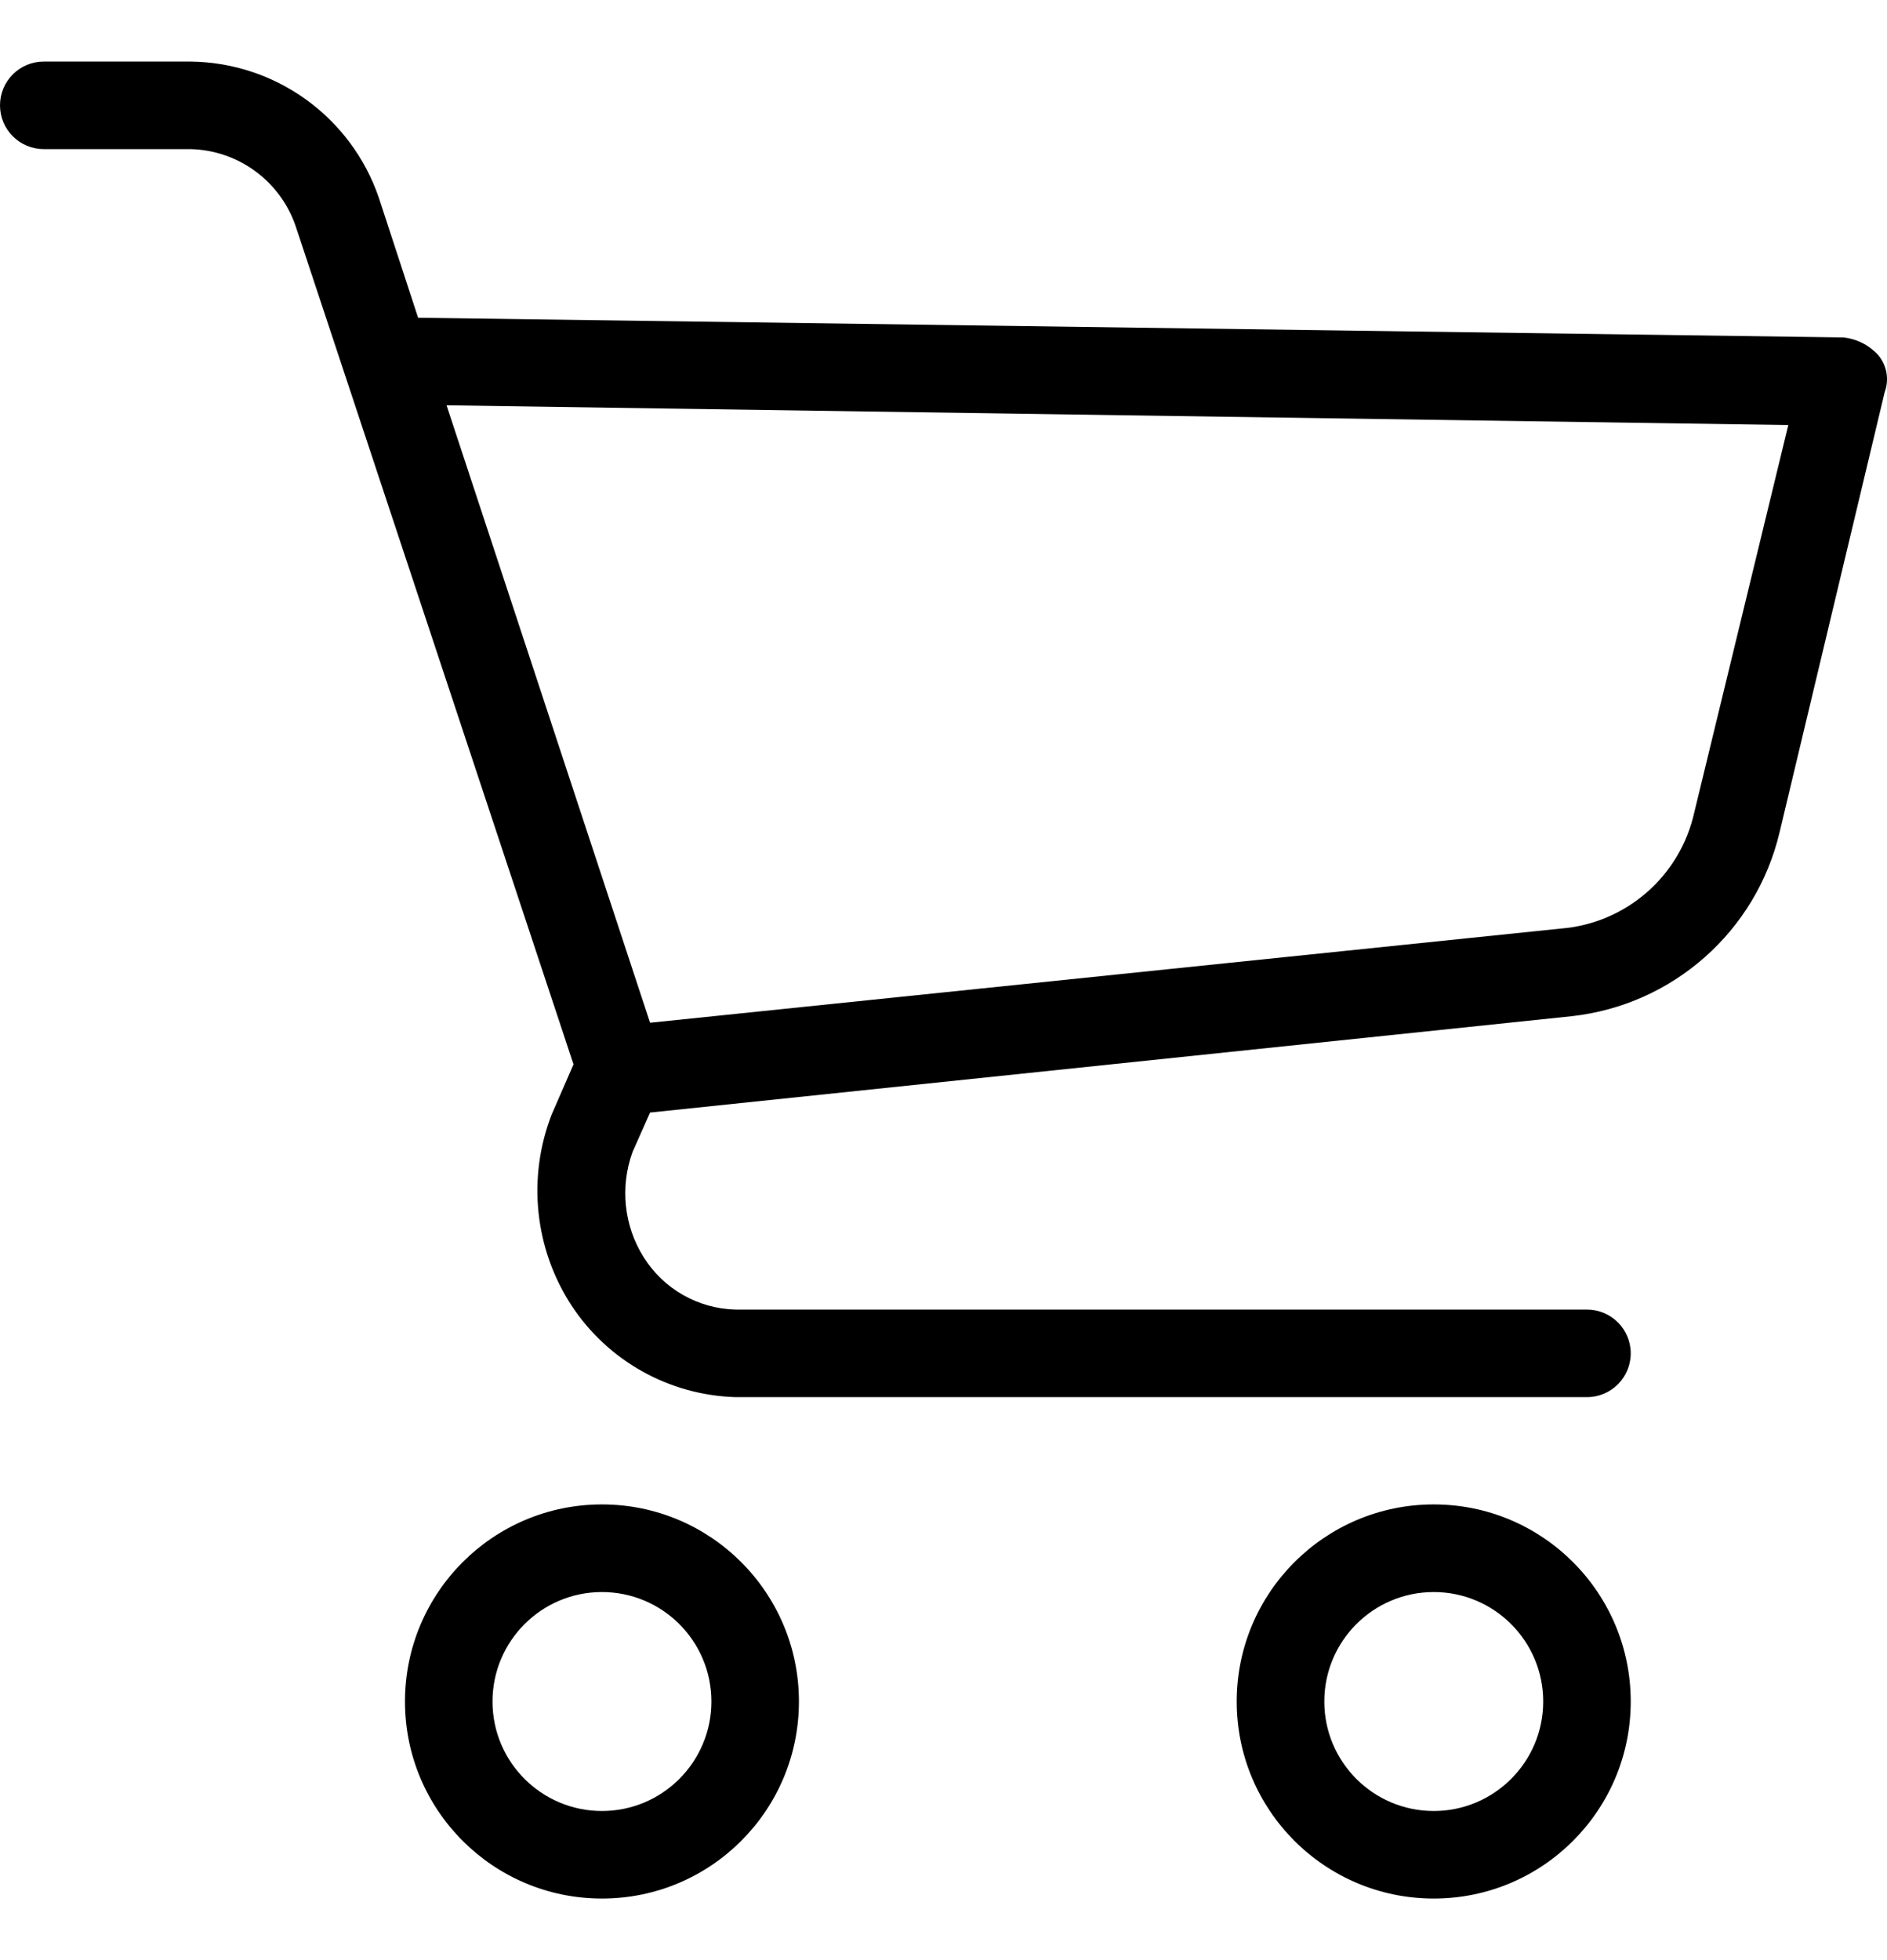 <svg width="26" height="27" viewBox="0 0 26 27" fill="none" xmlns="http://www.w3.org/2000/svg">
<g clip-path="url(#clip0)">
<path d="M8.294 20.723C6.795 20.723 5.58 21.939 5.58 23.438C5.58 24.937 6.795 26.152 8.294 26.152C9.793 26.152 11.008 24.937 11.008 23.438C11.008 21.939 9.793 20.723 8.294 20.723ZM8.294 24.946C7.461 24.946 6.786 24.27 6.786 23.438C6.786 22.605 7.461 21.93 8.294 21.93C9.127 21.93 9.802 22.605 9.802 23.438C9.802 24.27 9.127 24.946 8.294 24.946Z" fill="black"/>
<path d="M19.755 20.723C18.256 20.723 17.04 21.939 17.04 23.438C17.04 24.937 18.256 26.152 19.755 26.152C21.254 26.152 22.469 24.937 22.469 23.438C22.469 21.939 21.254 20.723 19.755 20.723ZM19.755 24.946C18.922 24.946 18.247 24.27 18.247 23.438C18.247 22.605 18.922 21.93 19.755 21.93C20.587 21.93 21.263 22.605 21.263 23.438C21.263 24.27 20.587 24.946 19.755 24.946Z" fill="black"/>
<path d="M25.877 4.889C25.751 4.752 25.58 4.666 25.395 4.648L5.761 4.377L5.218 2.718C4.835 1.609 3.797 0.86 2.624 0.848H0.603C0.27 0.848 0 1.118 0 1.451C0 1.784 0.27 2.054 0.603 2.054H2.624C3.28 2.069 3.857 2.49 4.072 3.11L7.902 14.661L7.6 15.355C7.264 16.222 7.365 17.199 7.872 17.979C8.374 18.745 9.218 19.218 10.134 19.245H21.866C22.199 19.245 22.469 18.975 22.469 18.642C22.469 18.309 22.199 18.039 21.866 18.039H10.134C9.617 18.026 9.141 17.754 8.867 17.315C8.596 16.882 8.541 16.348 8.716 15.867L8.957 15.325L21.655 13.998C23.049 13.844 24.197 12.83 24.52 11.464L25.968 5.402C26.033 5.228 25.998 5.031 25.877 4.889ZM23.344 11.193C23.148 12.072 22.402 12.72 21.504 12.791L8.957 14.088L6.153 5.583L24.64 5.855L23.344 11.193Z" fill="black"/>
</g>
<defs>
<clipPath id="clip0">
<rect width="26" height="26" fill="white" transform="translate(0 0.5)"/>
</clipPath>
</defs>
</svg>
